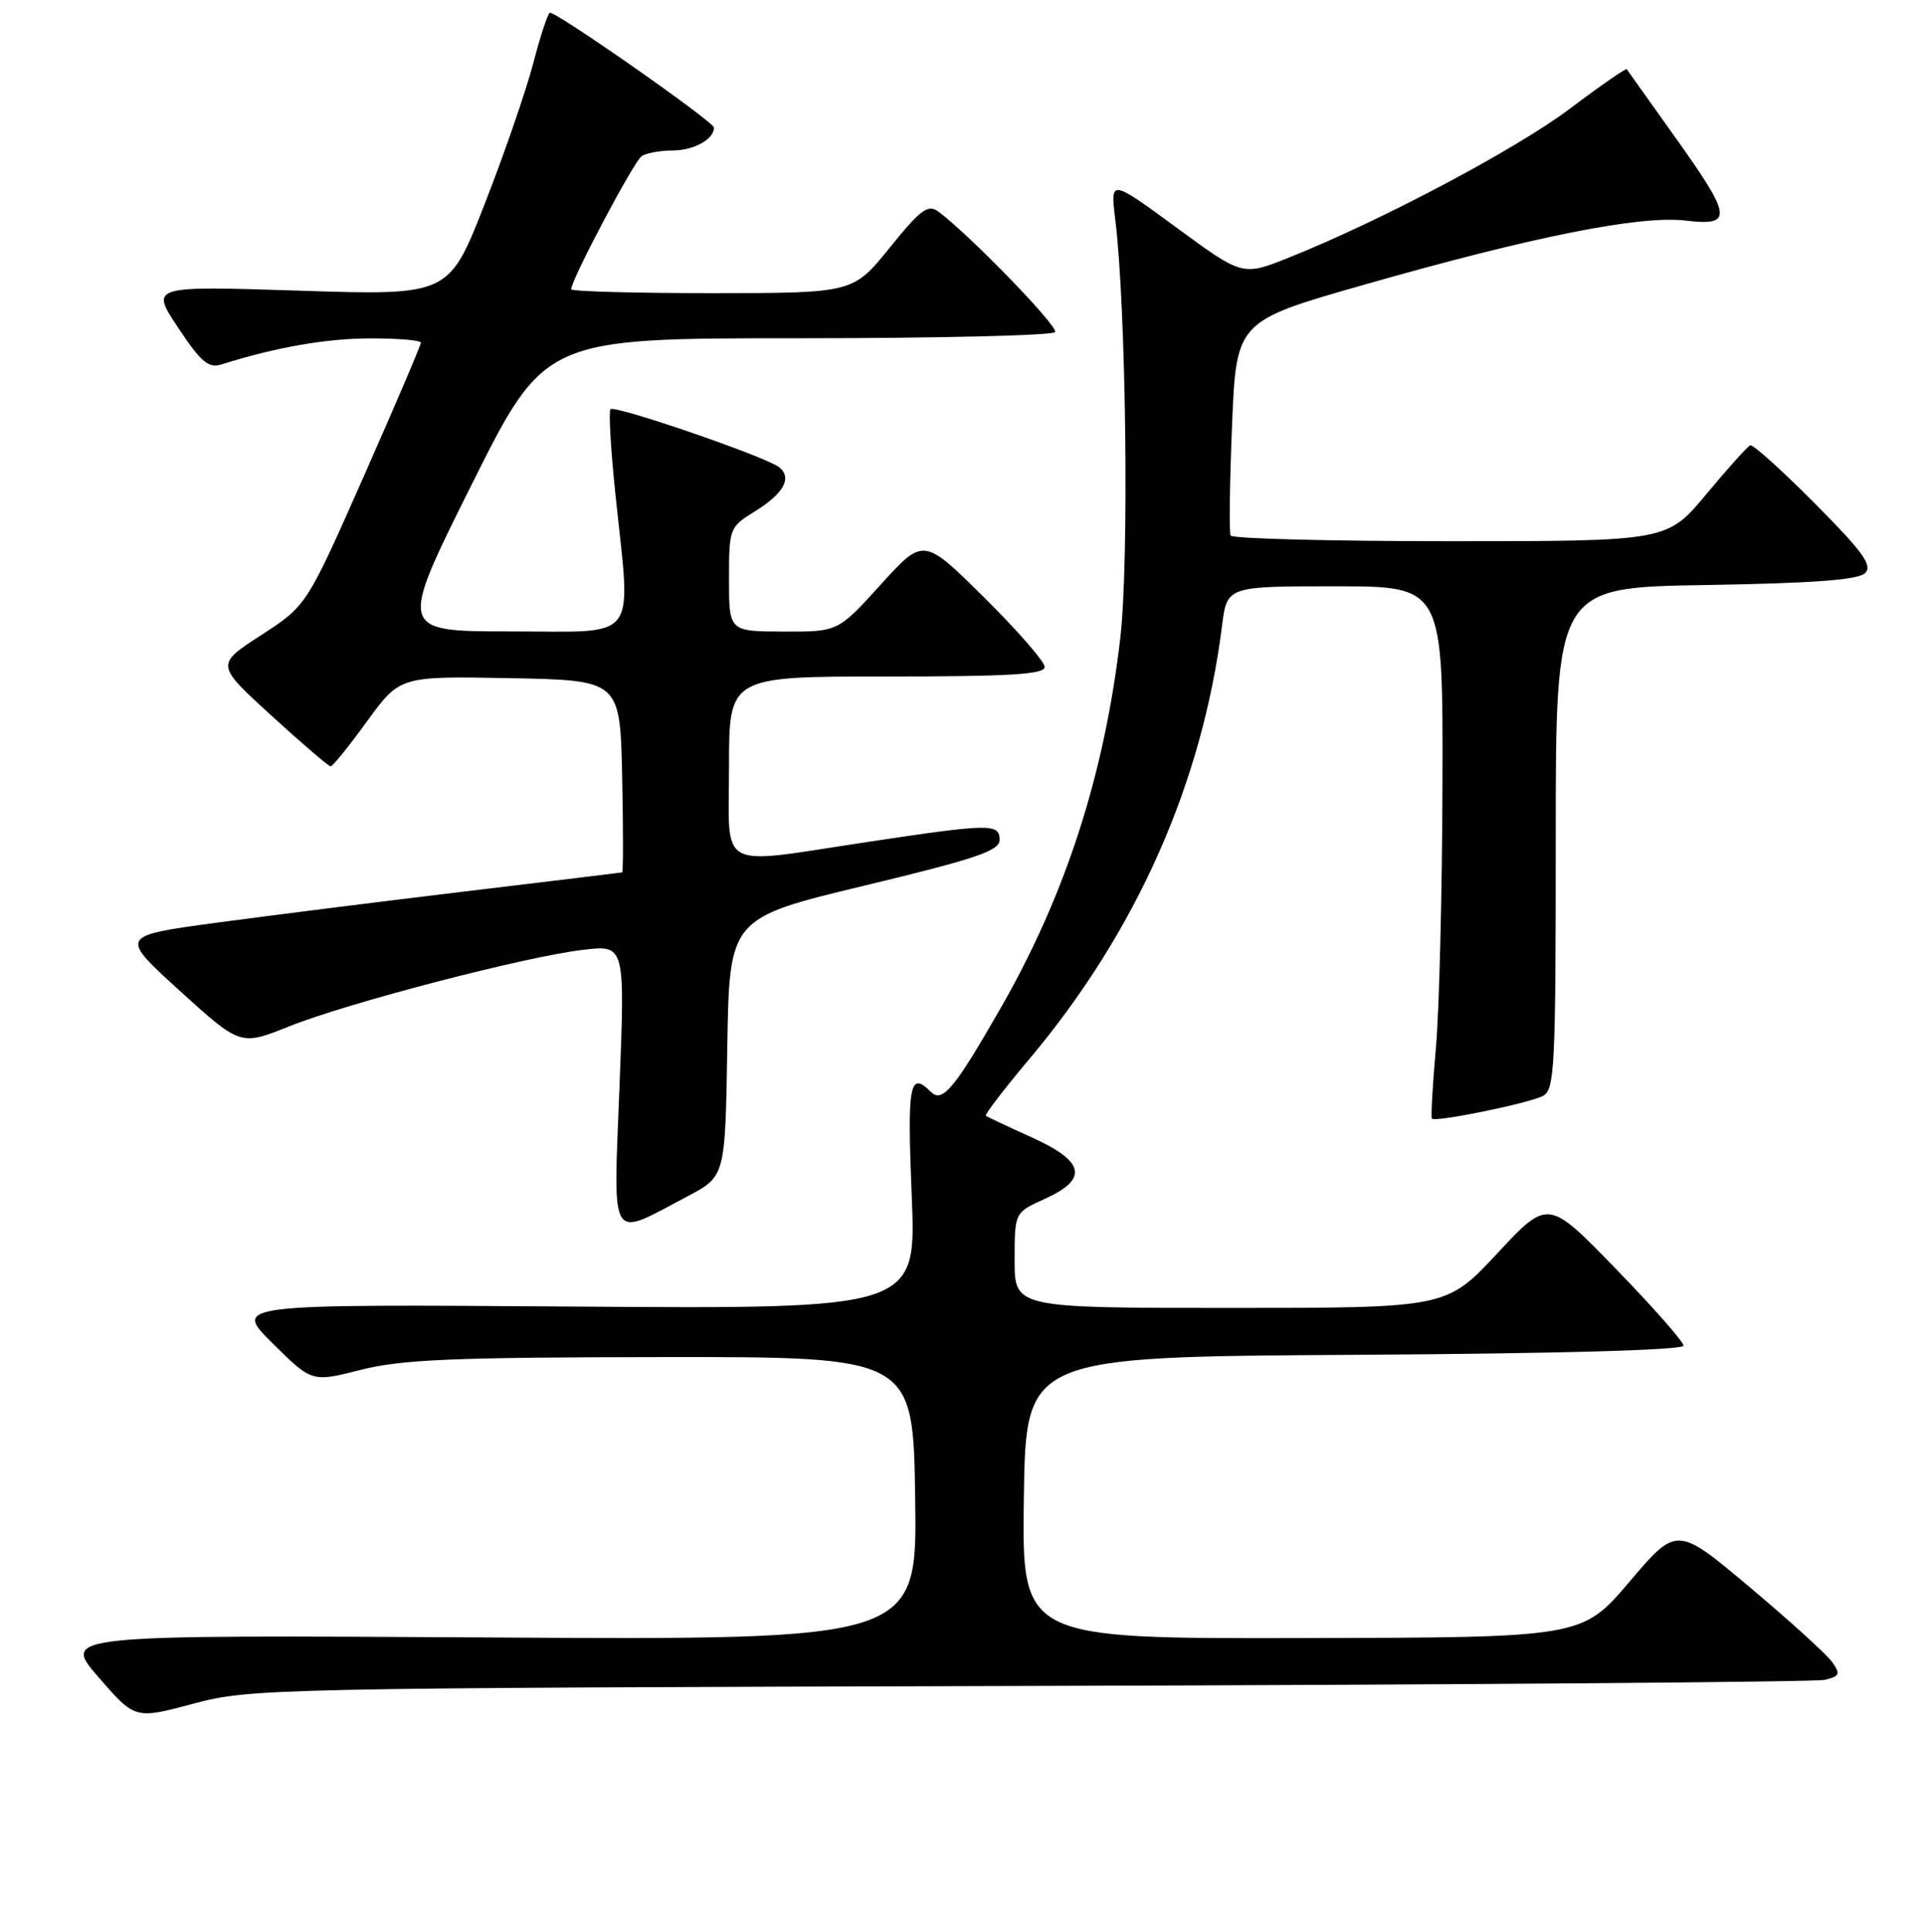 <?xml version="1.0" encoding="UTF-8" standalone="no"?>
<!DOCTYPE svg PUBLIC "-//W3C//DTD SVG 1.1//EN" "http://www.w3.org/Graphics/SVG/1.1/DTD/svg11.dtd" >
<svg xmlns="http://www.w3.org/2000/svg" xmlns:xlink="http://www.w3.org/1999/xlink" version="1.1" viewBox="0 0 256 257">
 <g >
 <path fill="currentColor"
d=" M 137.00 224.29 C 193.93 224.14 241.53 223.77 242.79 223.48 C 244.78 223.01 244.91 222.71 243.79 221.12 C 243.08 220.11 238.14 215.63 232.81 211.15 C 223.12 203.01 223.12 203.01 216.81 210.43 C 210.50 217.85 210.50 217.85 173.23 217.92 C 135.96 218.00 135.96 218.00 136.23 199.25 C 136.50 180.50 136.50 180.50 180.25 180.24 C 207.30 180.08 224.00 179.61 224.00 179.02 C 224.00 178.49 219.94 173.89 214.98 168.78 C 205.97 159.50 205.97 159.50 199.22 166.75 C 192.46 174.00 192.46 174.00 163.73 174.00 C 135.00 174.00 135.00 174.00 135.00 167.65 C 135.00 161.30 135.00 161.30 139.00 159.50 C 144.86 156.86 144.36 154.50 137.25 151.30 C 134.09 149.87 131.35 148.58 131.17 148.44 C 130.99 148.29 133.61 144.87 137.00 140.84 C 151.20 123.93 159.95 104.26 162.60 83.25 C 163.26 78.00 163.26 78.00 177.63 78.00 C 192.00 78.00 192.00 78.00 191.93 104.25 C 191.89 118.69 191.50 134.55 191.05 139.50 C 190.61 144.45 190.37 148.64 190.53 148.82 C 190.97 149.32 203.31 146.81 205.25 145.82 C 206.86 145.00 207.00 142.33 207.00 111.54 C 207.00 78.15 207.00 78.15 226.95 77.83 C 241.32 77.59 247.26 77.15 248.17 76.24 C 249.18 75.22 247.88 73.42 241.48 66.98 C 237.11 62.58 233.24 59.10 232.88 59.24 C 232.53 59.38 229.89 62.31 227.03 65.75 C 221.83 72.00 221.83 72.00 192.97 72.00 C 177.10 72.00 163.95 71.66 163.74 71.25 C 163.53 70.84 163.62 64.25 163.93 56.62 C 164.50 42.73 164.50 42.73 181.50 37.88 C 203.92 31.48 218.19 28.63 224.24 29.34 C 230.65 30.10 230.50 28.91 222.82 18.16 C 219.43 13.40 216.56 9.37 216.45 9.21 C 216.34 9.05 212.93 11.41 208.87 14.47 C 201.69 19.87 183.68 29.41 171.42 34.30 C 165.33 36.73 165.33 36.73 156.53 30.27 C 147.73 23.82 147.73 23.82 148.39 29.16 C 149.84 40.94 150.25 74.68 149.06 84.90 C 146.95 103.05 141.77 119.08 133.16 134.08 C 126.98 144.87 125.39 146.78 123.85 145.25 C 121.02 142.43 120.70 144.20 121.31 159.07 C 121.93 174.14 121.93 174.14 76.47 173.82 C 31.02 173.50 31.02 173.50 36.26 178.70 C 41.50 183.89 41.50 183.89 48.00 182.24 C 53.40 180.86 60.19 180.57 88.00 180.54 C 121.50 180.50 121.50 180.50 121.77 199.34 C 122.04 218.18 122.04 218.18 65.14 217.84 C 8.23 217.50 8.23 217.50 13.10 223.12 C 17.97 228.73 17.97 228.73 25.73 226.65 C 33.33 224.62 35.83 224.57 137.00 224.29 Z  M 91.50 159.14 C 96.50 156.50 96.50 156.50 96.77 139.32 C 97.05 122.14 97.05 122.14 115.02 117.82 C 129.82 114.26 132.99 113.19 133.00 111.75 C 133.00 109.53 131.80 109.55 115.50 112.00 C 95.09 115.07 97.00 116.10 97.00 102.00 C 97.00 90.00 97.00 90.00 118.00 90.00 C 134.34 90.00 139.00 89.72 139.00 88.73 C 139.00 88.03 135.37 83.86 130.94 79.48 C 122.88 71.50 122.88 71.50 117.19 77.77 C 111.50 84.05 111.50 84.05 104.25 84.02 C 97.00 84.00 97.00 84.00 97.00 77.08 C 97.00 70.29 97.06 70.12 100.40 68.06 C 104.27 65.67 105.43 63.59 103.69 62.17 C 102.04 60.81 81.81 53.85 81.23 54.44 C 80.97 54.70 81.26 59.77 81.88 65.71 C 83.97 85.72 85.27 84.00 68.00 84.00 C 53.01 84.00 53.01 84.00 62.74 64.50 C 72.48 45.00 72.48 45.00 106.18 45.00 C 124.72 45.00 140.11 44.63 140.39 44.18 C 140.84 43.44 129.04 31.27 124.87 28.16 C 123.47 27.13 122.53 27.82 118.37 32.97 C 113.50 38.99 113.50 38.99 94.75 39.00 C 84.44 39.00 76.00 38.77 76.00 38.48 C 76.00 37.22 84.36 21.43 85.38 20.77 C 85.99 20.36 87.87 20.02 89.55 20.02 C 92.34 20.00 95.00 18.52 95.00 16.98 C 95.00 16.21 73.86 1.42 73.16 1.70 C 72.88 1.82 71.88 4.84 70.95 8.43 C 70.01 12.02 67.11 20.44 64.49 27.14 C 59.73 39.31 59.73 39.31 39.86 38.67 C 20.00 38.03 20.00 38.03 23.69 43.58 C 26.71 48.14 27.74 49.02 29.44 48.49 C 36.72 46.20 43.38 45.03 49.25 45.02 C 52.96 45.01 56.00 45.27 56.00 45.59 C 56.00 45.92 52.58 53.92 48.40 63.38 C 40.79 80.58 40.79 80.58 34.74 84.50 C 28.69 88.42 28.69 88.42 36.10 95.19 C 40.17 98.91 43.73 101.96 44.00 101.95 C 44.27 101.95 46.46 99.24 48.85 95.94 C 53.21 89.95 53.21 89.95 67.85 90.22 C 82.50 90.50 82.50 90.50 82.78 103.25 C 82.93 110.26 82.93 116.03 82.78 116.06 C 82.63 116.09 73.28 117.23 62.00 118.58 C 50.72 119.93 35.74 121.82 28.69 122.77 C 15.89 124.51 15.89 124.51 23.94 131.83 C 32.00 139.14 32.00 139.14 38.48 136.54 C 46.33 133.40 69.92 127.26 77.60 126.36 C 83.16 125.71 83.16 125.71 82.43 144.47 C 81.61 165.82 80.92 164.72 91.50 159.14 Z "/>
</g>
</svg>